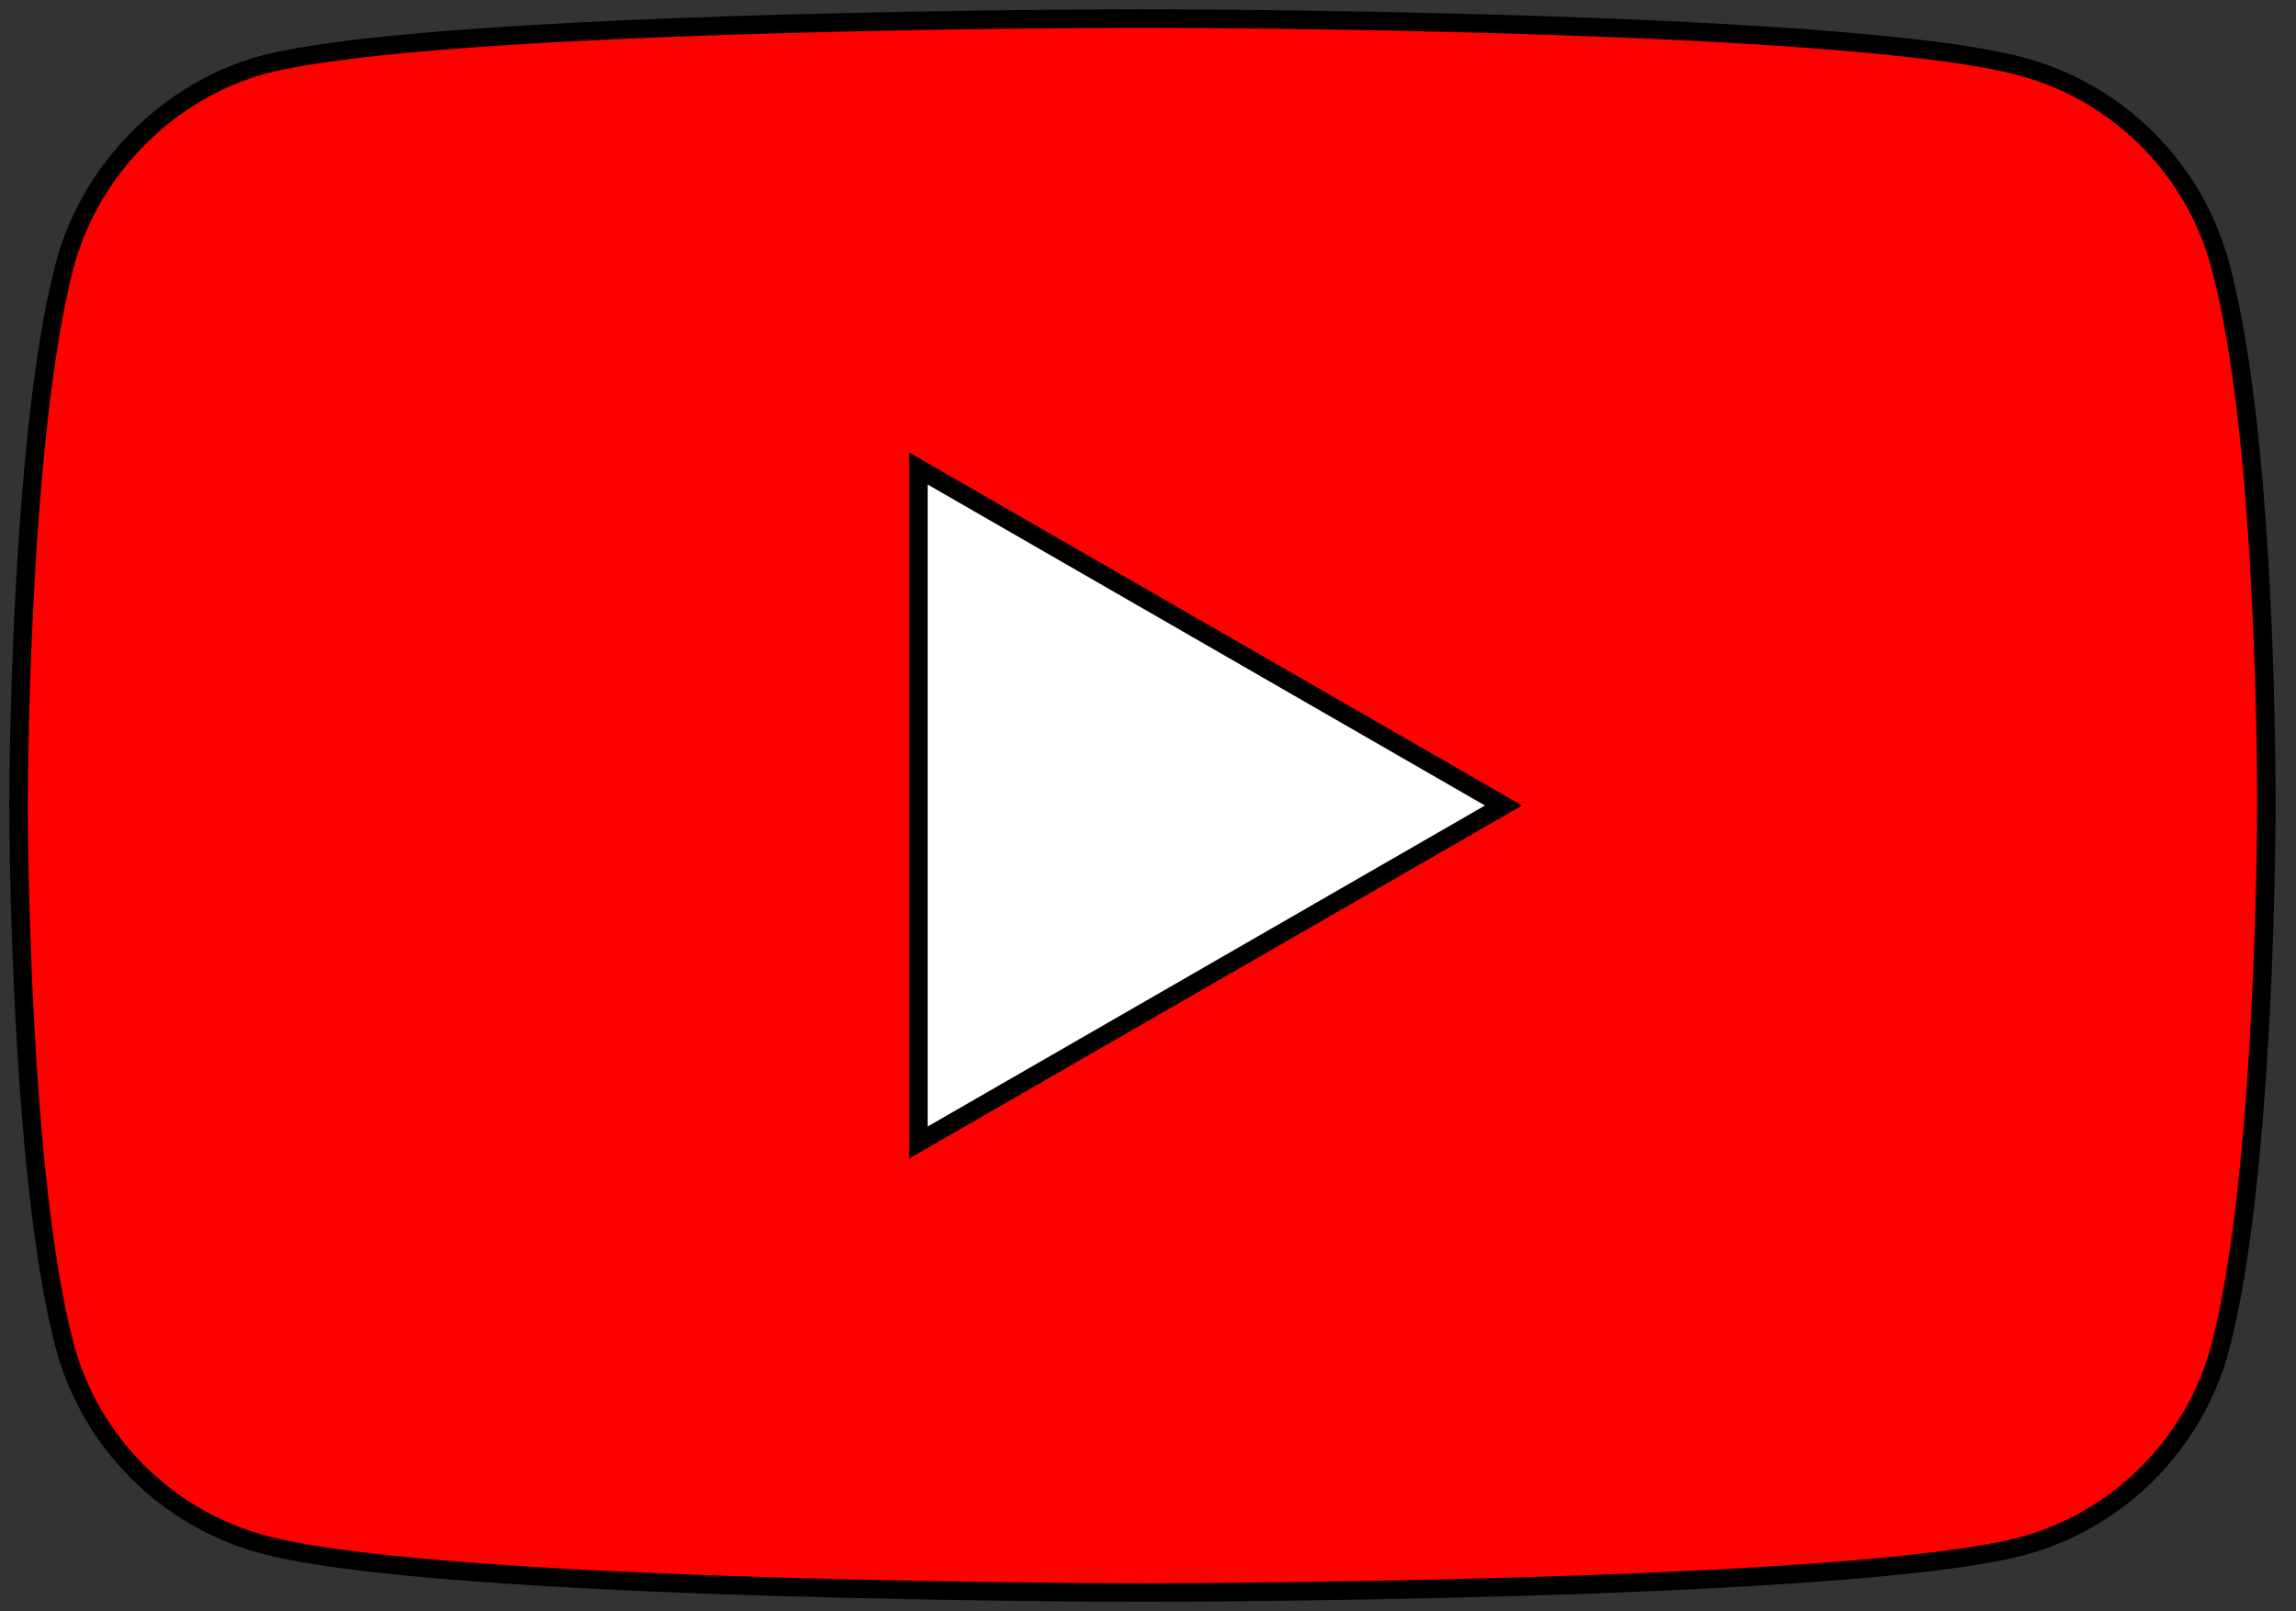 <svg width="124" height="87" xmlns="http://www.w3.org/2000/svg">
 <rect width="100%" height="100%" fill="#333333" stroke="none"/>
 <style type="text/css">.st0{fill: #FF0000;}
	
  .st1{fill: #FFFFFF;}
	
  .st2{fill: #282828;}</style>

 <g>
  <title>background</title>
  <rect fill="none" id="canvas_background" height="89" width="126" y="-1" x="-1"/>
 </g>
 <g>
  <title>Layer 1</title>
  <g stroke="null" id="svg_1">
   <path stroke="null" id="svg_2" d="m119.9,14.3c-1.4,-5.2 -5.5,-9.3 -10.7,-10.7c-9.5,-2.6 -47.5,-2.6 -47.5,-2.6s-38,0 -47.5,2.5c-5.1,1.4 -9.3,5.6 -10.7,10.8c-2.5,9.5 -2.5,29.2 -2.5,29.2s0,19.8 2.5,29.2c1.4,5.2 5.5,9.3 10.7,10.7c9.6,2.6 47.5,2.6 47.5,2.6s38,0 47.5,-2.5c5.2,-1.4 9.3,-5.5 10.7,-10.7c2.5,-9.5 2.5,-29.2 2.5,-29.2s0.1,-19.8 -2.5,-29.3z" class="st0"/>
   <polygon stroke="null" id="svg_3" points="49.6,61.7 81.2,43.5 49.6,25.3 " class="st1"/>
  </g>
 </g>
</svg>
